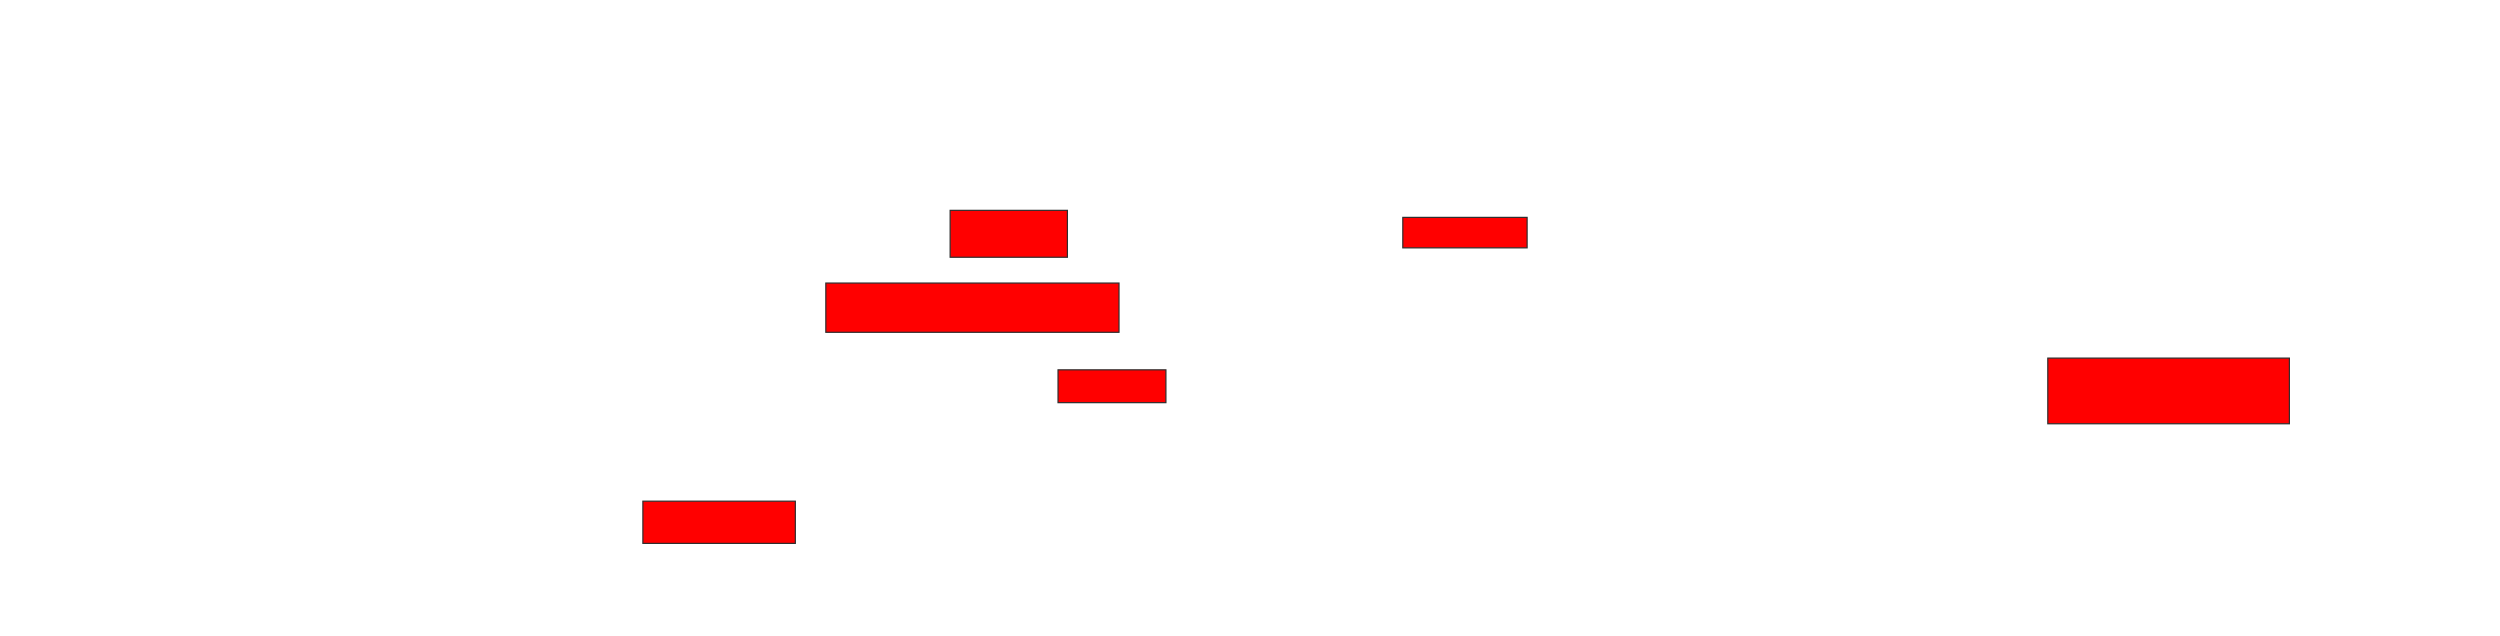 <svg xmlns="http://www.w3.org/2000/svg" width="2090" height="532">
 <!-- Created with Image Occlusion Enhanced -->
 <g>
  <title>Labels</title>
 </g>
 <g>
  <title>Masks</title>
  <rect id="d9a3090b464048ae9d1dad5870d8d56c-ao-1" height="39.216" width="98.039" y="175.843" x="794.314" stroke="#2D2D2D" fill="#ff0000"/>
  <rect id="d9a3090b464048ae9d1dad5870d8d56c-ao-2" height="25.49" width="103.922" y="181.725" x="1172.745" stroke="#2D2D2D" fill="#ff0000"/>
  <rect id="d9a3090b464048ae9d1dad5870d8d56c-ao-3" height="41.176" width="245.098" y="236.627" x="690.392" stroke="#2D2D2D" fill="#ff0000"/>
  <rect id="d9a3090b464048ae9d1dad5870d8d56c-ao-4" height="27.451" width="90.196" y="309.176" x="884.51" stroke="#2D2D2D" fill="#ff0000"/>
  <rect id="d9a3090b464048ae9d1dad5870d8d56c-ao-5" height="54.902" width="201.961" y="299.373" x="1711.961" stroke="#2D2D2D" fill="#ff0000"/>
  <rect id="d9a3090b464048ae9d1dad5870d8d56c-ao-6" height="35.294" width="127.451" y="418.98" x="537.451" stroke="#2D2D2D" fill="#ff0000"/>
 </g>
</svg>